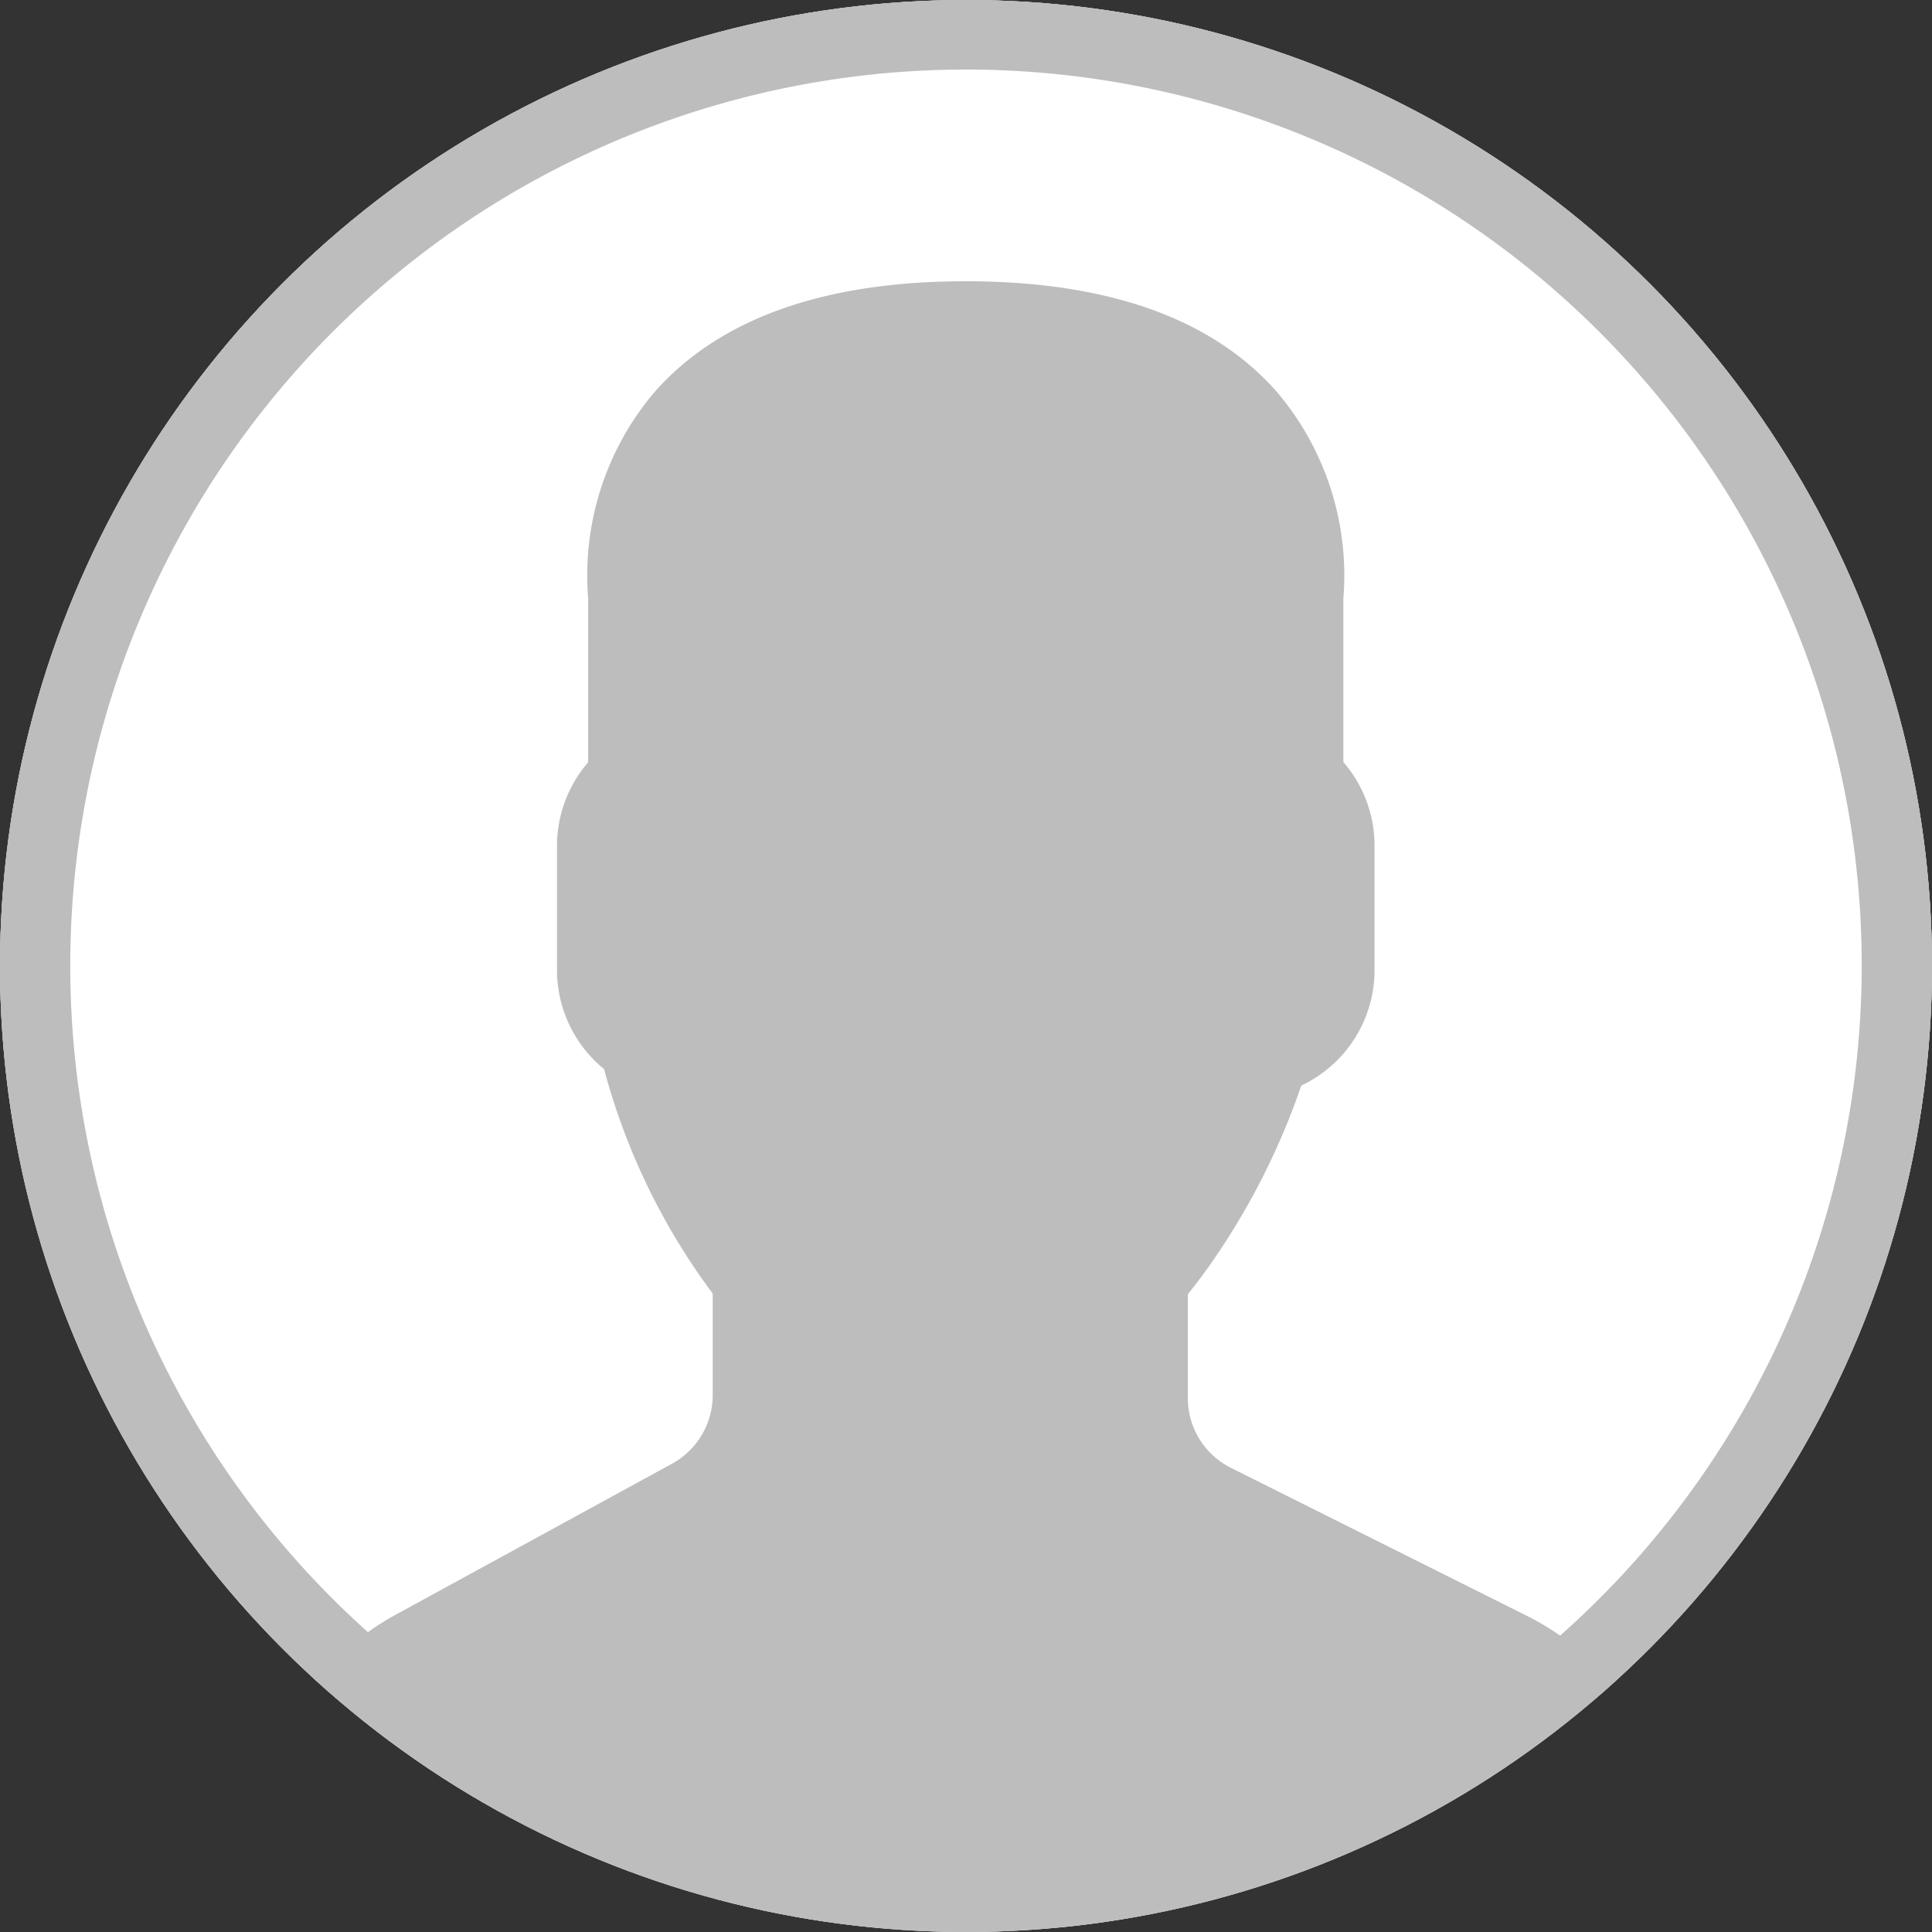 <svg xmlns="http://www.w3.org/2000/svg" xmlns:xlink="http://www.w3.org/1999/xlink" width="40" height="40" viewBox="0 0 40 40">
  <rect x="0" y="0" width="40" height="40" fill="#333333" stroke="none"/>
  <defs>
    <clipPath id="clip-path">
      <circle id="_8" data-name="8" cx="20" cy="20" r="20" transform="translate(56 12)" fill="#bdbdbd" stroke="#bebebe" stroke-width="4"/>
    </clipPath>
  </defs>
  <g id="Group_1778" data-name="Group 1778" transform="translate(-220.23 6)">
    <g id="Group_1767" data-name="Group 1767" transform="translate(1)">
      <g id="Ellipse_401" data-name="Ellipse 401" transform="translate(219.23 -6)" fill="#fff" stroke="#bebebe" stroke-width="1">
        <circle cx="20" cy="20" r="20" stroke="none"/>
        <circle cx="20" cy="20" r="19.5" fill="none"/>
      </g>
      <g id="Mask_Group_9" data-name="Mask Group 9" transform="translate(163.23 -18)" clip-path="url(#clip-path)">
        <path id="user" d="M40,20A20,20,0,1,0,6.492,34.733l-.019.017.649.547c.042.036.088.065.13.1.345.286.7.557,1.065.82.118.085.236.17.356.253q.583.4,1.194.762c.089.052.178.1.268.154.446.254.9.493,1.367.713l.1.047a19.82,19.82,0,0,0,4.837,1.531l.134.024c.527.091,1.059.164,1.6.212l.2.015C18.908,39.972,19.45,40,20,40s1.082-.028,1.616-.071l.2-.015q.8-.073,1.584-.209l.136-.025a19.819,19.819,0,0,0,4.769-1.495c.055-.025.111-.049.167-.076q.673-.316,1.317-.681.16-.091.319-.184c.391-.231.776-.471,1.15-.727.135-.092.266-.188.4-.284.319-.23.633-.467.937-.715.068-.055.14-.1.207-.158l.665-.556-.02-.017A19.948,19.948,0,0,0,40,20ZM1.455,20A18.545,18.545,0,1,1,32.3,33.864a5.45,5.45,0,0,0-.649-.391l-6.158-3.079a1.612,1.612,0,0,1-.9-1.449V26.795c.143-.176.293-.375.449-.594a14.82,14.82,0,0,0,1.9-3.726,2.639,2.639,0,0,0,1.516-2.392V17.5a2.646,2.646,0,0,0-.645-1.723V12.388a5.865,5.865,0,0,0-1.369-4.265c-1.34-1.53-3.51-2.3-6.449-2.3s-5.108.775-6.449,2.3a5.867,5.867,0,0,0-1.369,4.265v3.394a2.65,2.65,0,0,0-.645,1.723v2.578a2.646,2.646,0,0,0,.975,2.052,13.666,13.666,0,0,0,2.249,4.647v2.1a1.622,1.622,0,0,1-.845,1.424L8.165,33.446a5.255,5.255,0,0,0-.547.346A18.5,18.5,0,0,1,1.455,20Z" transform="translate(56 12)" fill="#bdbdbd"/>
      </g>
    </g>
  </g>
</svg>
